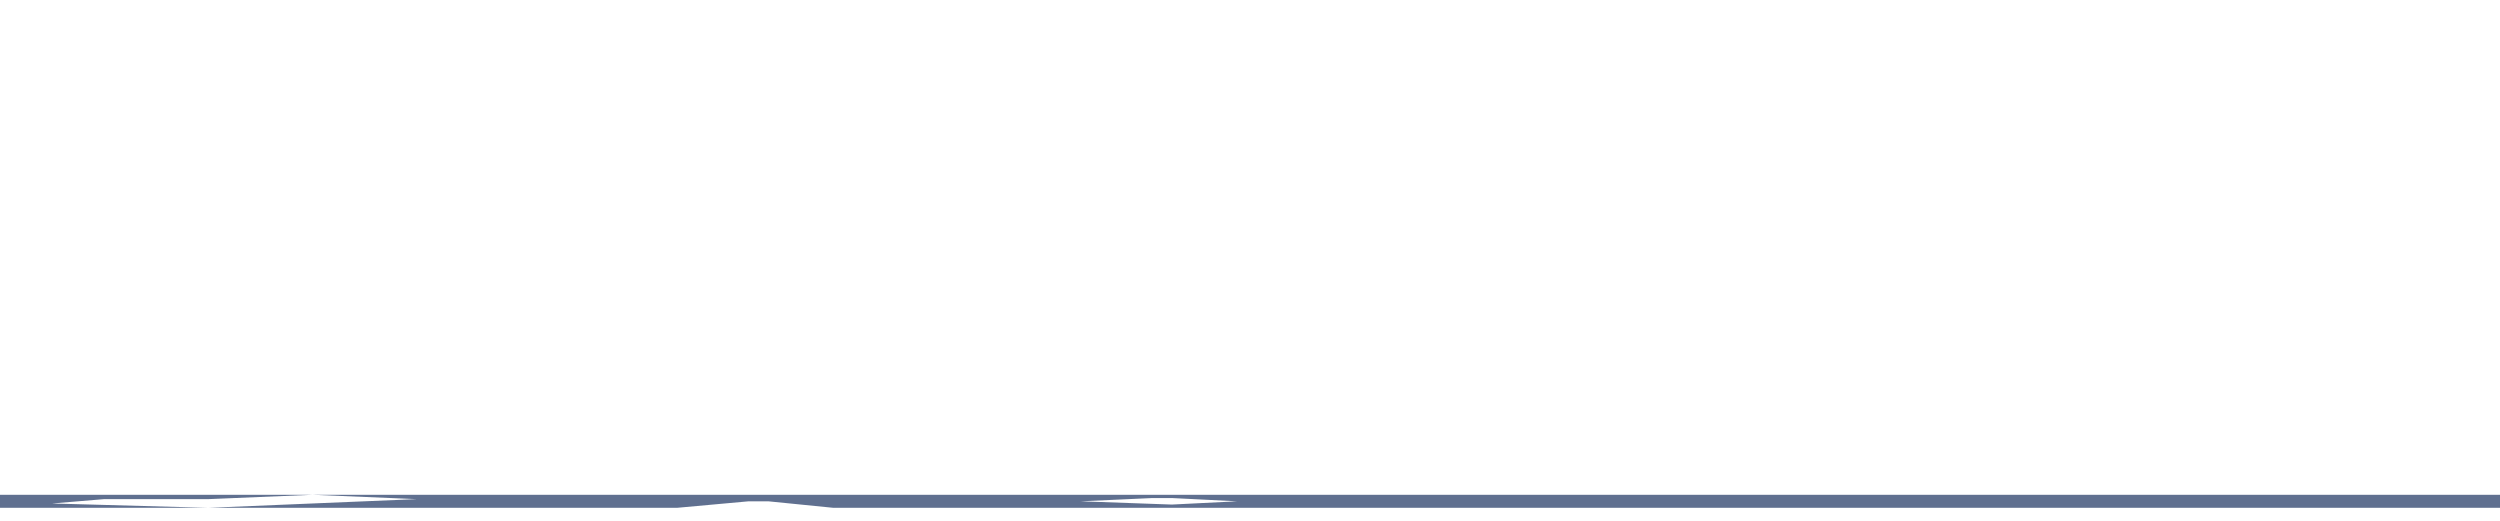 <svg viewBox="0 0 192 40" fill="none" xmlns="http://www.w3.org/2000/svg">
    <path fill-rule="evenodd" clip-rule="evenodd" d="M24 38H0V39H16H52L57.5 38.5H59L64 39H192V38H24ZM24 38L32 38.333L16 39L4 38.667L8 38.333H16L24 38ZM88.5 38.25L83 38.5L90 38.75L95 38.5L90 38.25H88.5Z" fill="#607090"/>
</svg>
